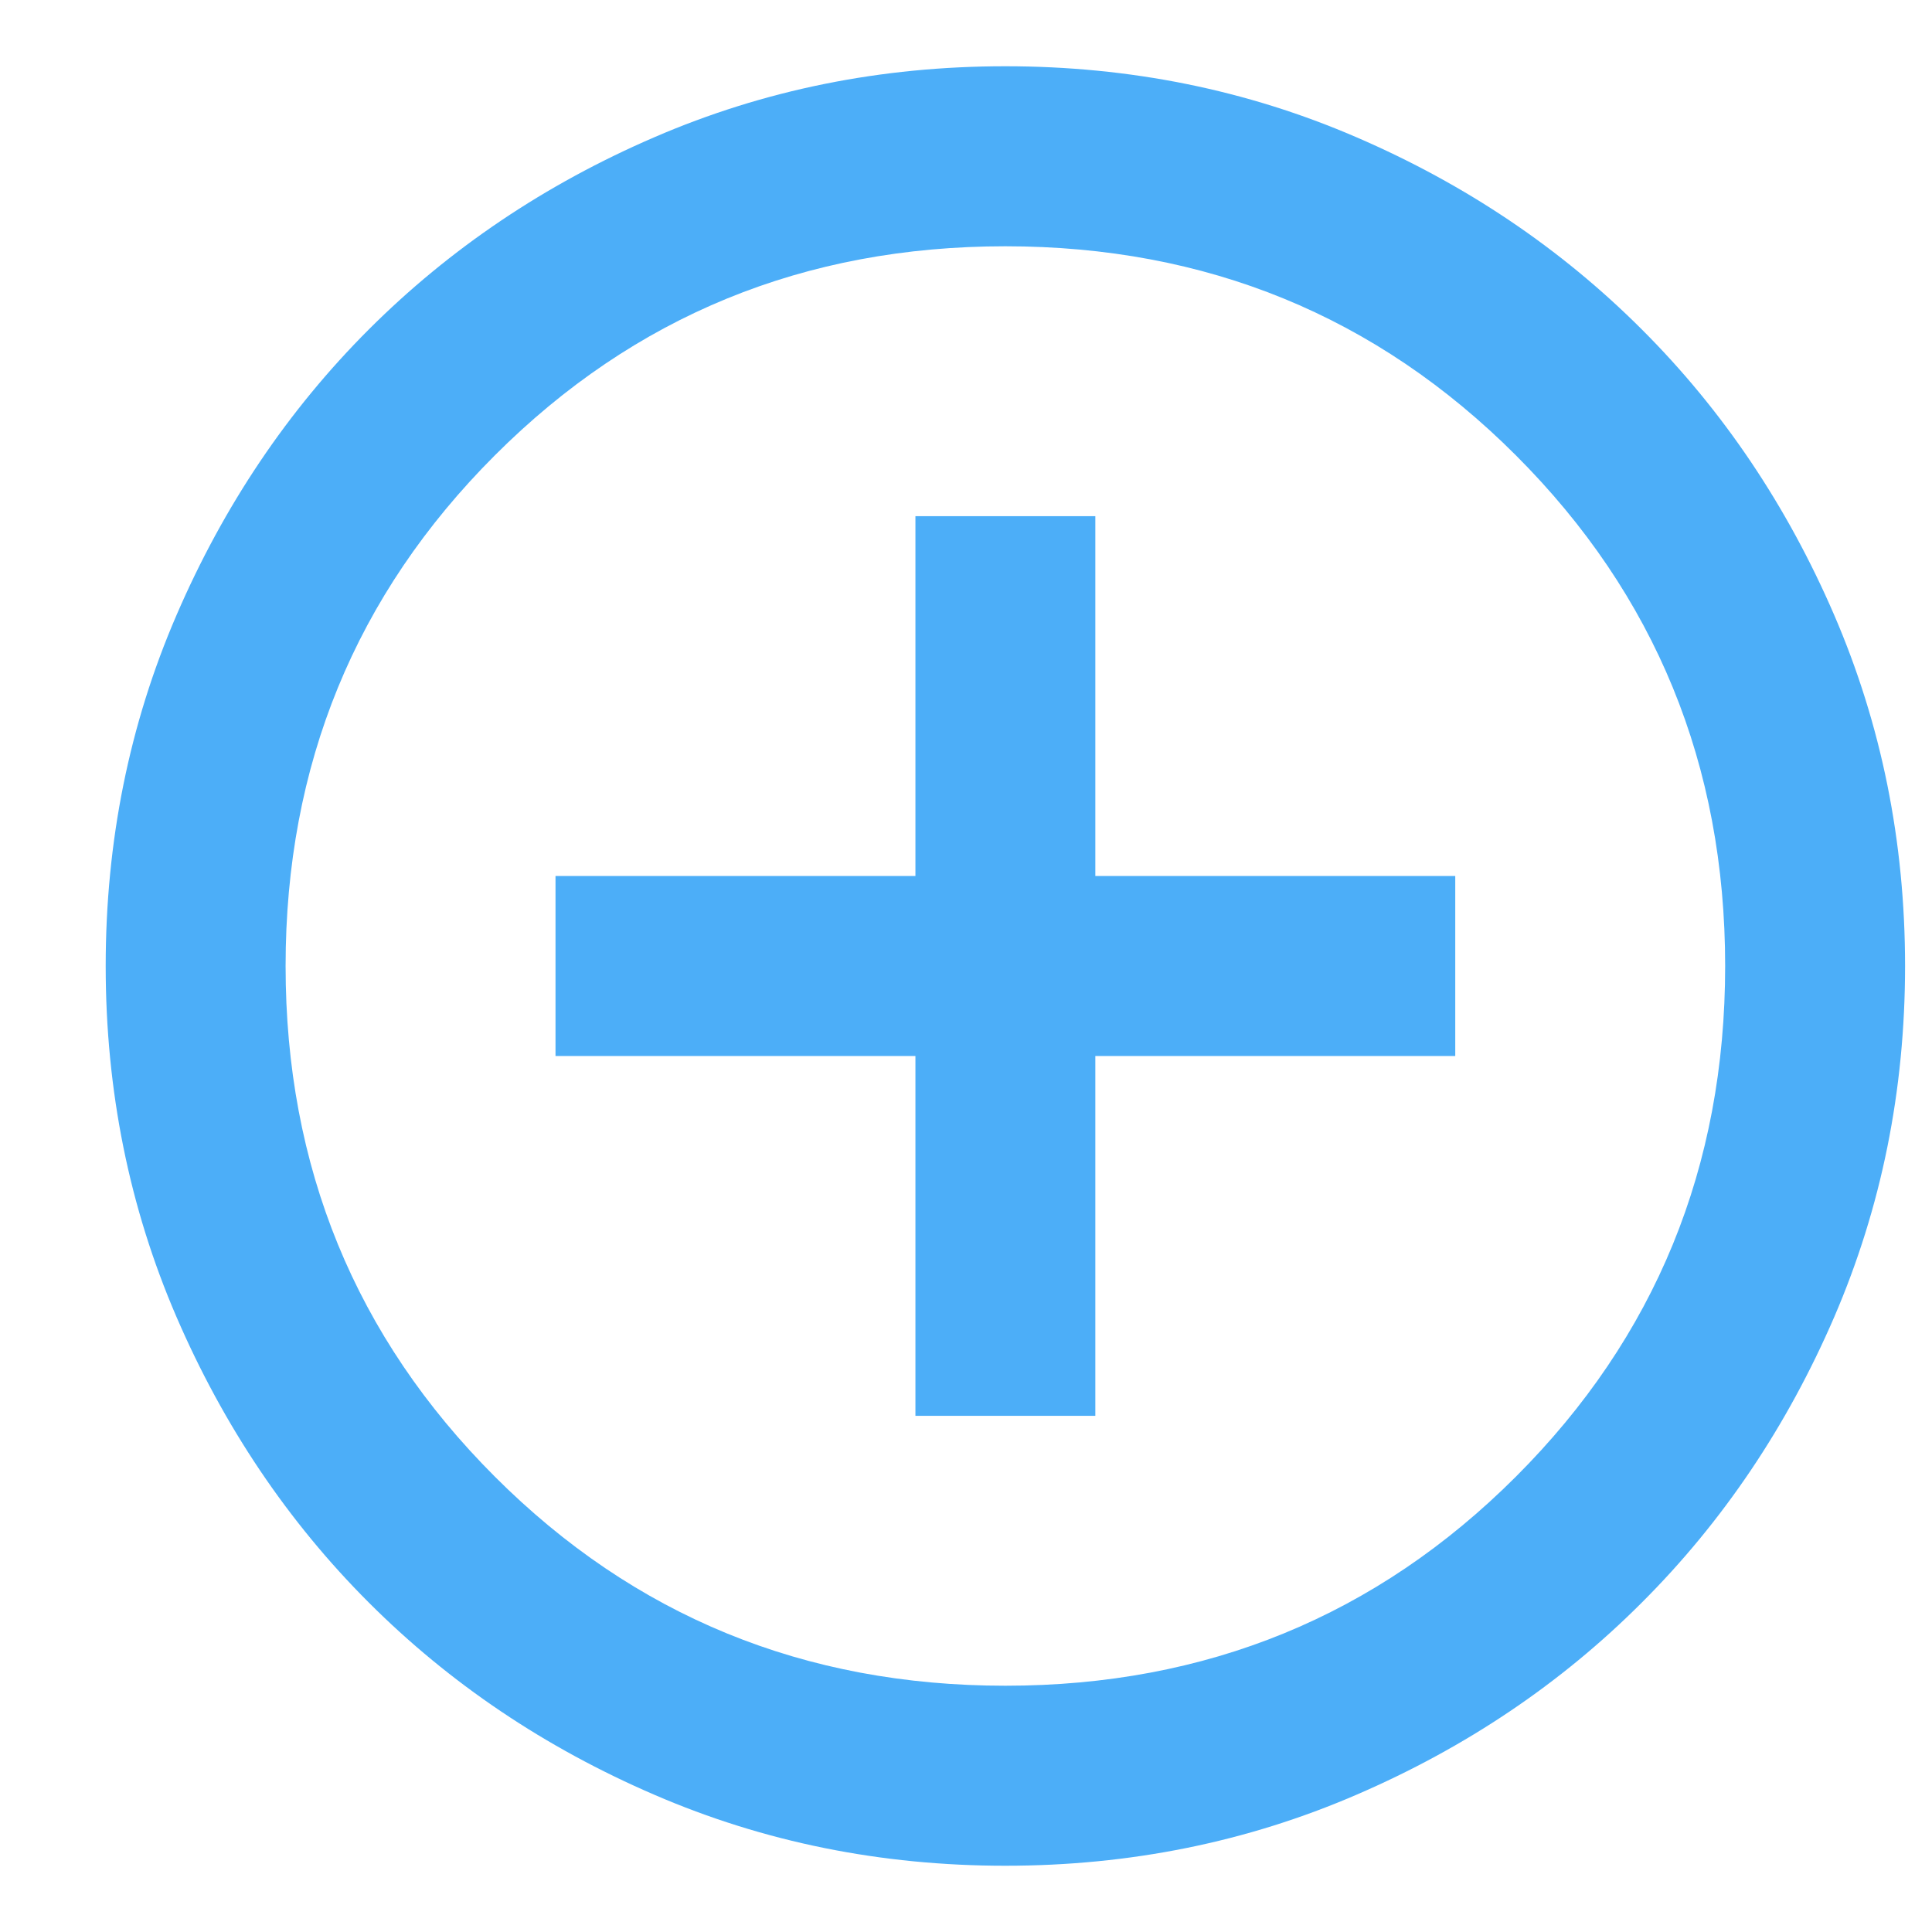 <svg width="17" height="17" viewBox="0 0 17 17" fill="none" xmlns="http://www.w3.org/2000/svg">
<path d="M8.055 12.458H9.638V9.292H12.805V7.708H9.638V4.542H8.055V7.708H4.888V9.292H8.055V12.458ZM8.846 16.417C7.751 16.417 6.722 16.209 5.759 15.793C4.796 15.378 3.958 14.814 3.245 14.101C2.533 13.389 1.969 12.551 1.553 11.588C1.137 10.624 0.93 9.595 0.93 8.5C0.93 7.405 1.137 6.376 1.553 5.413C1.969 4.449 2.533 3.611 3.245 2.899C3.958 2.187 4.796 1.622 5.759 1.207C6.722 0.791 7.751 0.583 8.846 0.583C9.941 0.583 10.971 0.791 11.934 1.207C12.897 1.622 13.735 2.187 14.447 2.899C15.16 3.611 15.724 4.449 16.14 5.413C16.555 6.376 16.763 7.405 16.763 8.5C16.763 9.595 16.555 10.624 16.14 11.588C15.724 12.551 15.16 13.389 14.447 14.101C13.735 14.814 12.897 15.378 11.934 15.793C10.971 16.209 9.941 16.417 8.846 16.417ZM8.846 14.833C10.614 14.833 12.112 14.22 13.339 12.993C14.566 11.766 15.18 10.268 15.18 8.5C15.18 6.732 14.566 5.234 13.339 4.007C12.112 2.78 10.614 2.167 8.846 2.167C7.078 2.167 5.581 2.78 4.354 4.007C3.127 5.234 2.513 6.732 2.513 8.5C2.513 10.268 3.127 11.766 4.354 12.993C5.581 14.22 7.078 14.833 8.846 14.833Z" fill="#4CAEF8"/>
</svg>
